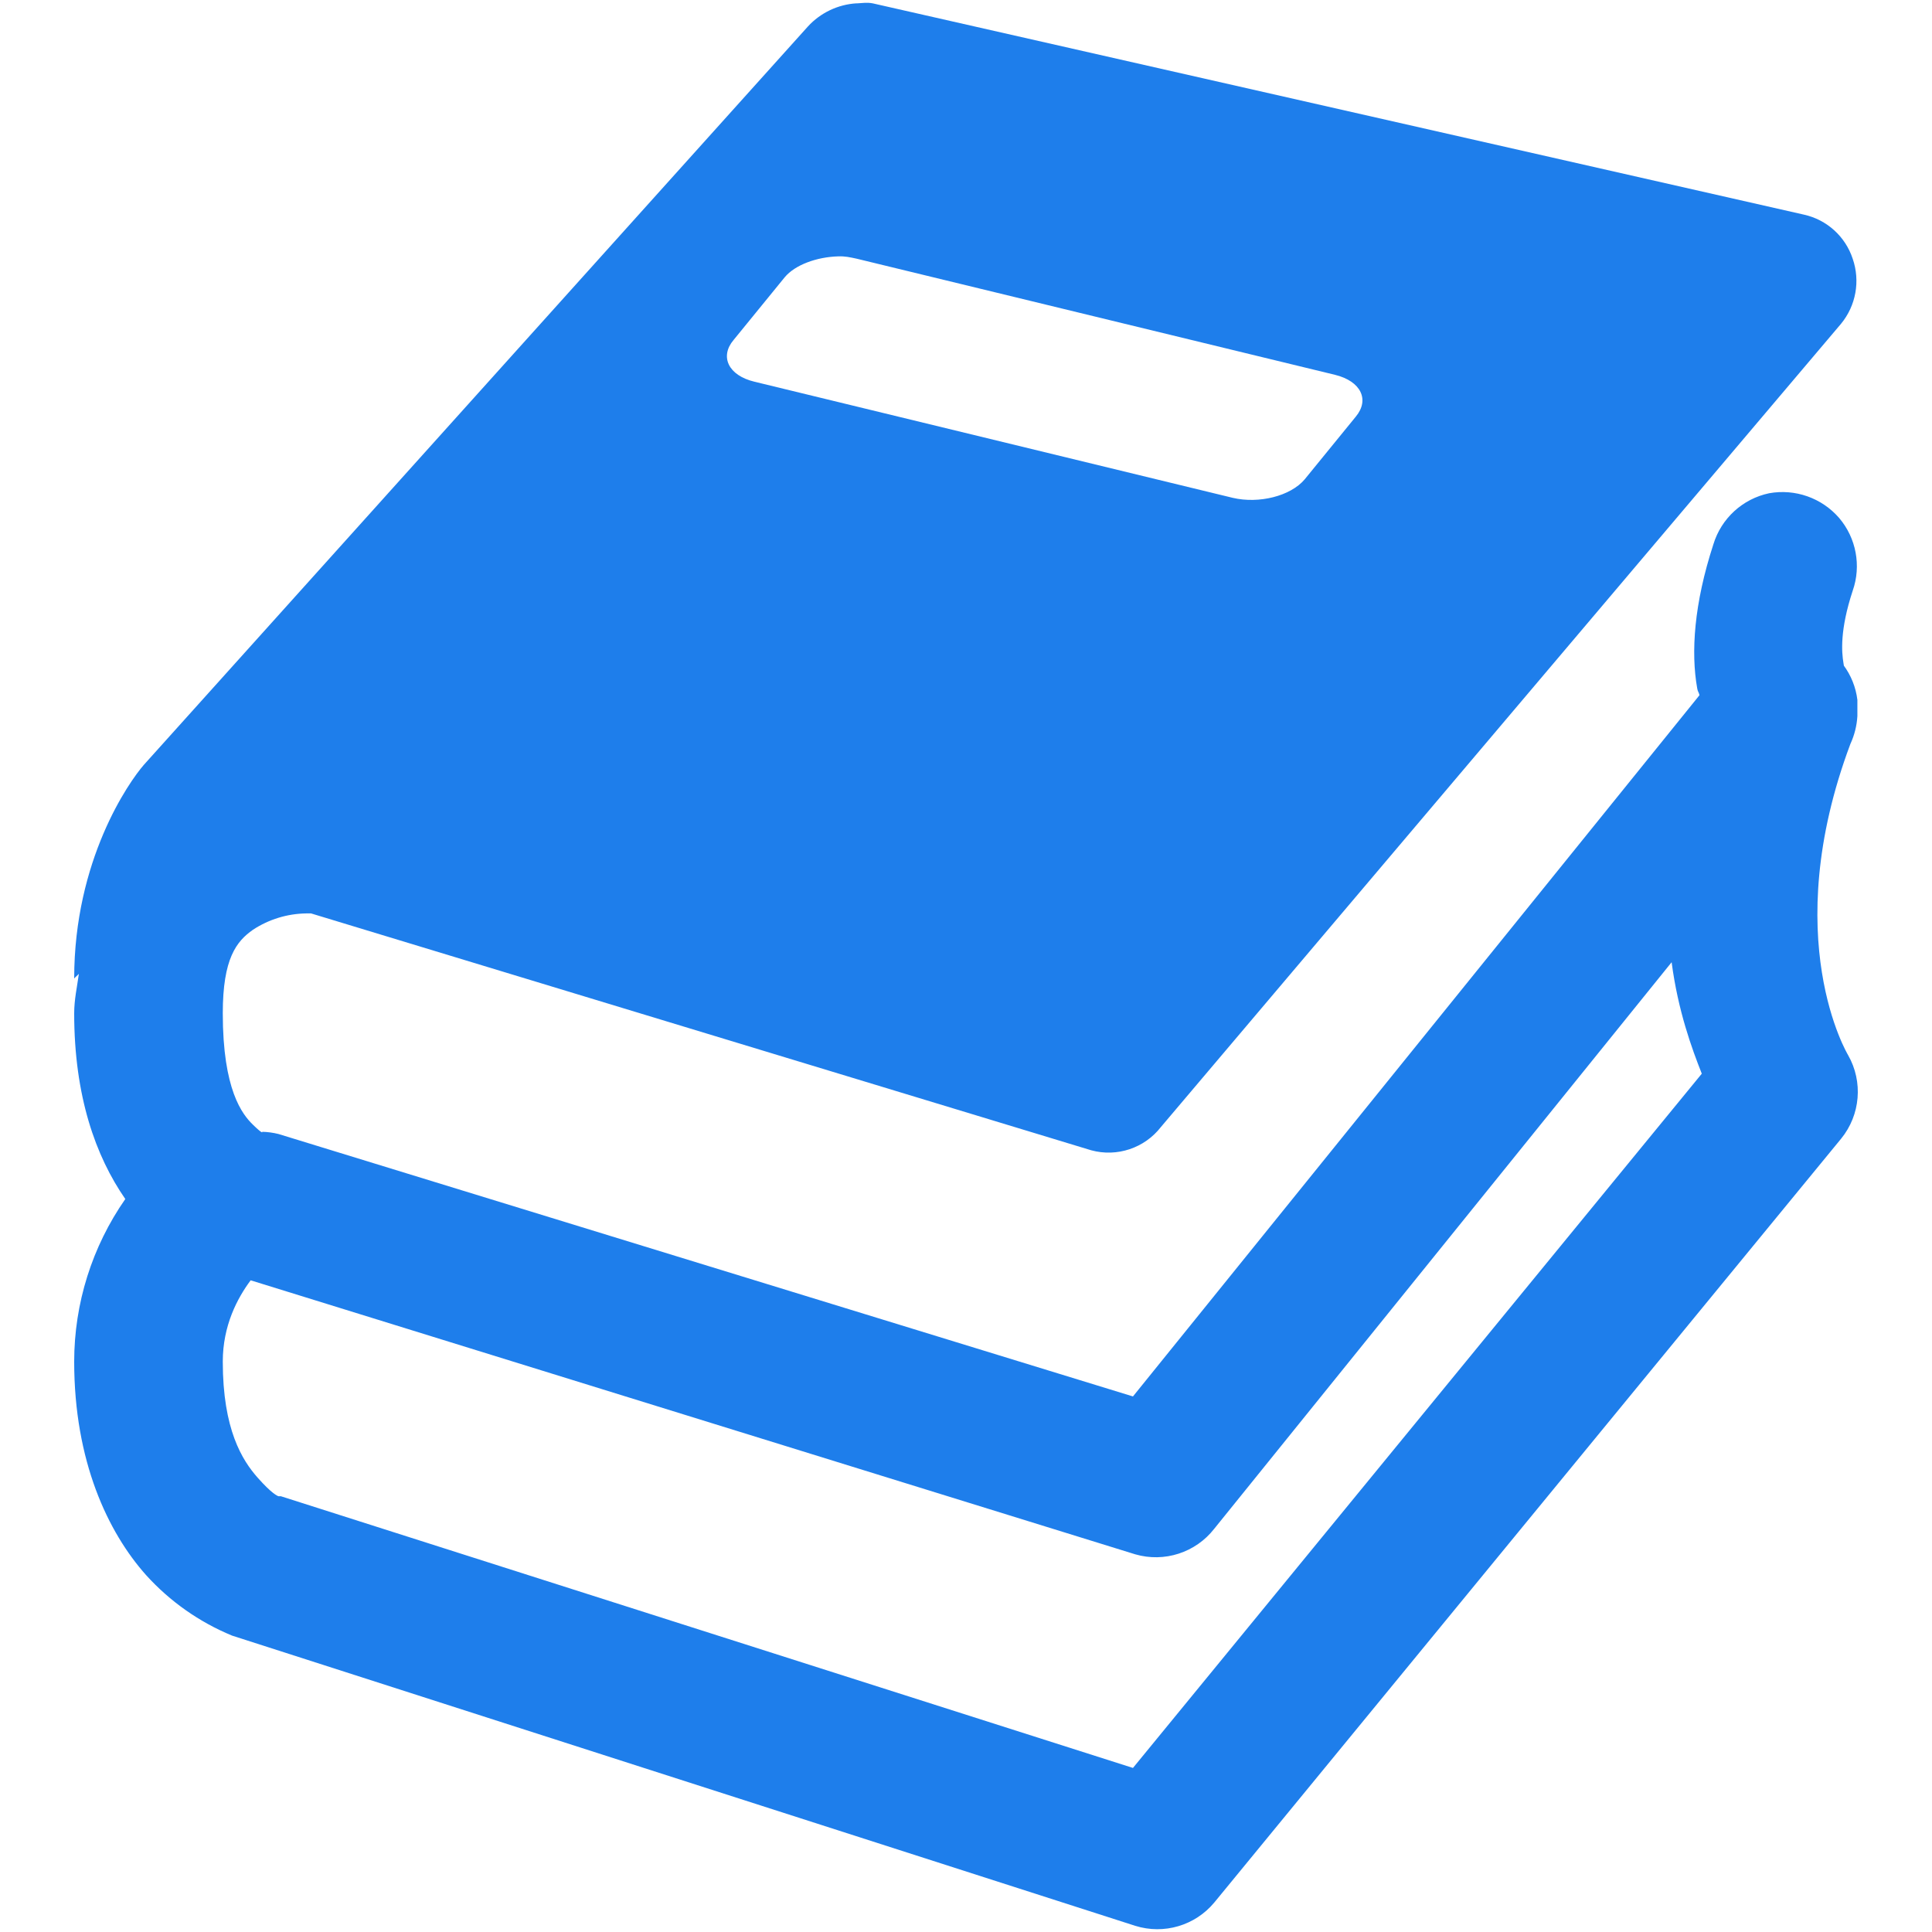 <?xml version="1.0" encoding="UTF-8" standalone="no"?><!-- Generator: Gravit.io --><svg xmlns="http://www.w3.org/2000/svg" xmlns:xlink="http://www.w3.org/1999/xlink" style="isolation:isolate" viewBox="0 0 256 256" width="256pt" height="256pt"><defs><clipPath id="_clipPath_JpVofA5xYiFv5DRzUA4d33hnoSJcI9VI"><rect width="256" height="256"/></clipPath></defs><g clip-path="url(#_clipPath_JpVofA5xYiFv5DRzUA4d33hnoSJcI9VI)"><path d=" M 113.509 0.439 C 111.039 0.586 108.723 1.687 107.05 3.511 L 19.055 101.352 C 17.056 103.655 9.83 113.963 9.83 129.656 C 10.027 129.42 10.253 129.263 10.45 129.036 C 10.214 130.769 9.83 132.462 9.83 134.264 C 9.83 145.271 12.685 153.226 16.603 158.877 C 12.196 165.196 9.832 172.714 9.83 180.418 C 9.83 193.61 14.29 203.032 19.37 208.723 C 22.522 212.202 26.41 214.937 30.751 216.727 L 150.428 255.182 C 154.219 256.369 158.351 255.152 160.893 252.1 L 243.957 150.883 C 246.524 147.737 246.892 143.335 244.882 139.807 C 244.882 139.807 235.529 124.35 245.187 98.575 C 245.723 97.416 246.037 96.168 246.113 94.893 L 246.113 92.737 C 245.908 91.063 245.27 89.472 244.262 88.12 C 244.262 88.12 244.498 89.203 244.262 87.815 C 244.035 86.436 243.77 83.503 245.493 78.275 C 246.654 74.967 245.955 71.285 243.691 68.627 C 241.392 65.978 237.868 64.736 234.417 65.358 C 230.907 66.099 228.078 68.69 227.033 72.122 C 224.463 79.998 224.04 86.427 224.887 91.201 C 224.965 91.694 225.084 91.654 225.192 92.117 L 150.123 185.035 L 36.904 150.262 C 36.198 150.086 35.475 149.987 34.748 149.967 C 34.748 149.967 34.945 150.42 33.517 149.032 C 32.1 147.653 29.52 144.424 29.52 134.264 C 29.52 126.998 31.332 124.734 33.517 123.198 C 35.622 121.815 38.078 121.064 40.596 121.032 L 41.216 121.032 L 144.59 152.418 C 148.008 153.35 151.651 152.135 153.825 149.337 L 243.947 42.901 C 245.927 40.495 246.512 37.232 245.493 34.287 C 244.521 31.331 242.062 29.108 239.024 28.439 L 115.665 0.449 C 114.858 0.292 114.316 0.41 113.509 0.449 L 113.509 0.439 Z  M 111.048 33.972 C 111.973 33.932 112.623 34.09 113.509 34.277 L 176.892 49.665 C 180.347 50.512 181.499 52.973 179.658 55.198 L 172.885 63.507 C 171.014 65.742 166.81 66.776 163.355 65.968 L 99.972 50.58 C 96.477 49.744 95.354 47.233 97.205 45.048 L 103.979 36.738 C 105.357 35.084 108.242 34.051 111.048 33.972 Z  M 221.5 127.5 C 222.347 133.959 224.188 138.96 225.497 142.268 L 150.123 234.261 L 37.209 198.257 L 36.904 198.257 C 36.786 198.228 36.057 197.962 34.137 195.796 C 32.1 193.492 29.52 189.426 29.52 180.418 C 29.52 175.653 31.44 172.03 33.212 169.647 L 150.428 205.956 C 154.281 207.072 158.425 205.731 160.893 202.569 L 221.5 127.5 Z " fill="rgb(30,126,235)"/></g></svg>